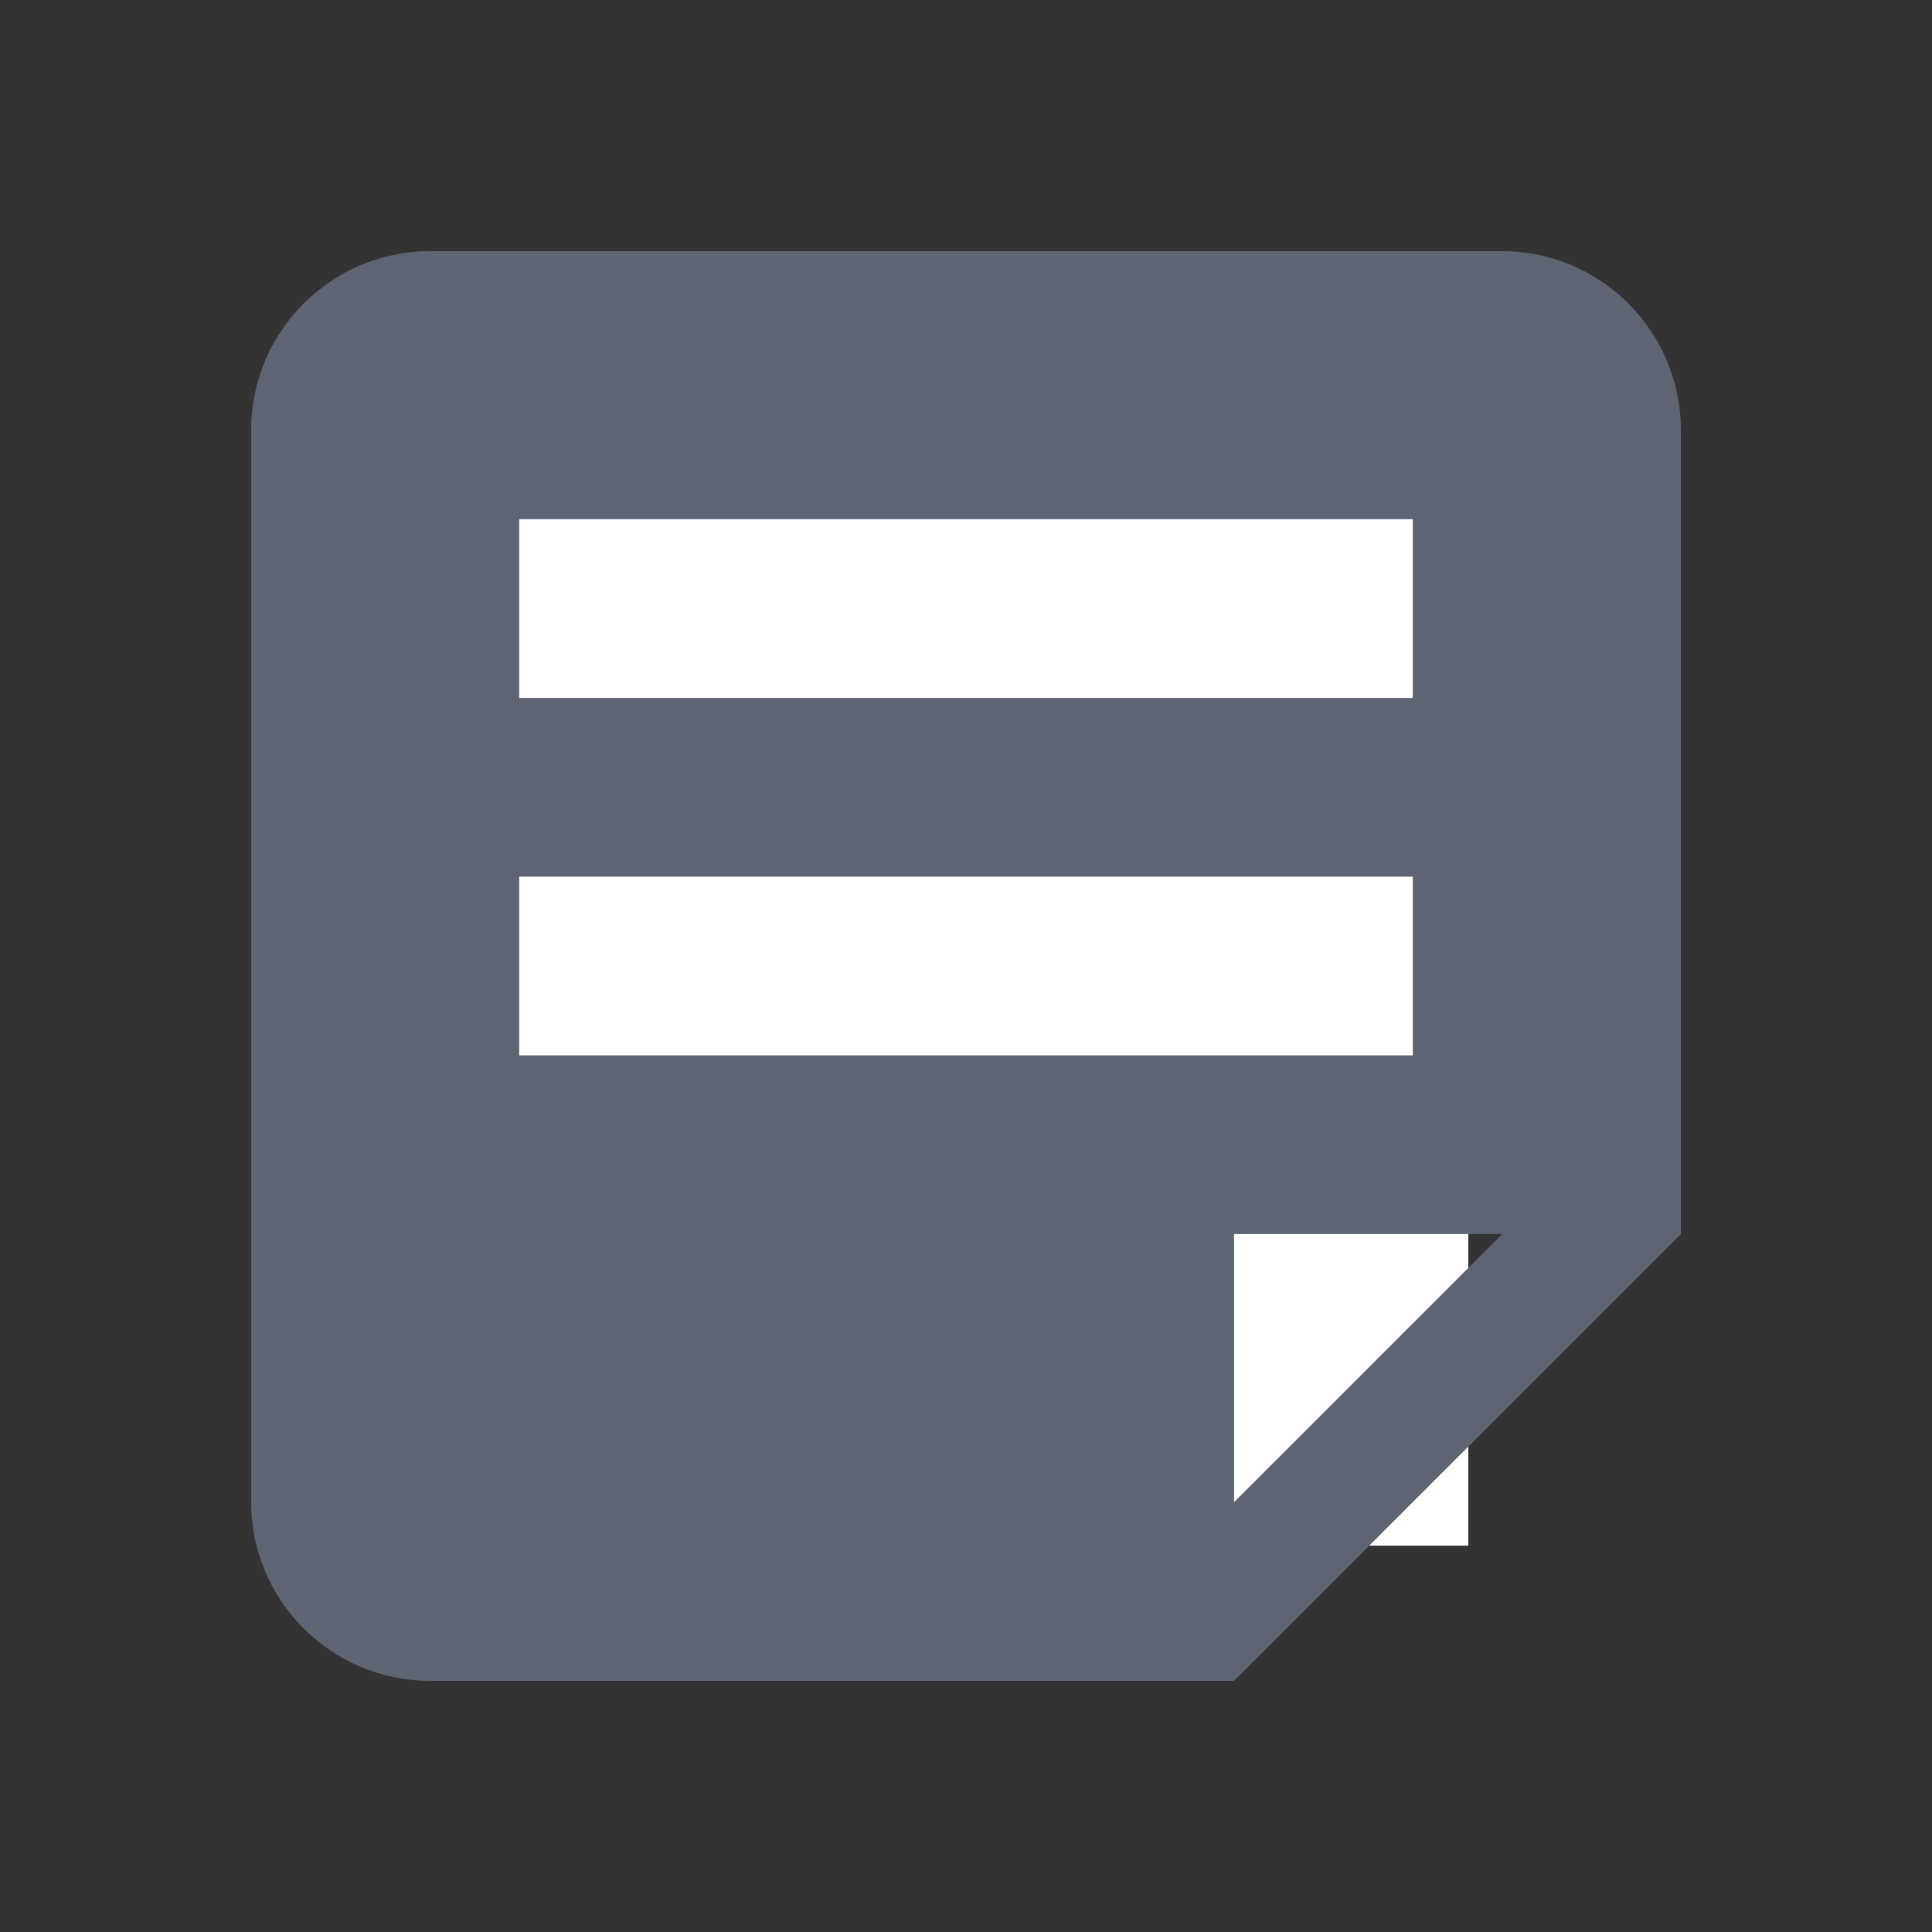 <?xml version="1.0" encoding="UTF-8" standalone="no"?><!-- Generator: Gravit.io --><svg xmlns="http://www.w3.org/2000/svg" xmlns:xlink="http://www.w3.org/1999/xlink" style="isolation:isolate" viewBox="0 0 50 50" width="50pt" height="50pt"><rect x="0" y="0" width="50" height="50" fill="#333333" stroke="none"/><defs><clipPath id="_clipPath_nbnMzxtCbjix3DN2T8F2qVrgI7novWD2"><rect width="50" height="50"/></clipPath></defs><g clip-path="url(#_clipPath_nbnMzxtCbjix3DN2T8F2qVrgI7novWD2)"><rect x="11.125" y="11.938" width="26.875" height="28.063" transform="matrix(1,0,0,1,0,0)" fill="rgb(255,255,255)"/><path d=" M 38.875 6.5 L 11.125 6.5 C 8.577 6.5 6.5 8.577 6.5 11.125 L 6.5 38.875 C 6.5 41.423 8.577 43.5 11.125 43.5 L 31.938 43.5 L 43.5 31.938 L 43.5 11.125 C 43.5 8.577 41.423 6.5 38.875 6.5 Z  M 13.438 13.438 L 36.563 13.438 L 36.563 18.063 L 13.438 18.063 L 13.438 13.438 Z  M 13.438 27.313 L 13.438 22.688 L 36.563 22.688 L 36.563 27.313 L 13.438 27.313 Z  M 31.938 38.875 L 31.938 31.938 L 38.875 31.938 L 31.938 38.875 Z " fill="rgb(94,100,114)"/></g></svg>